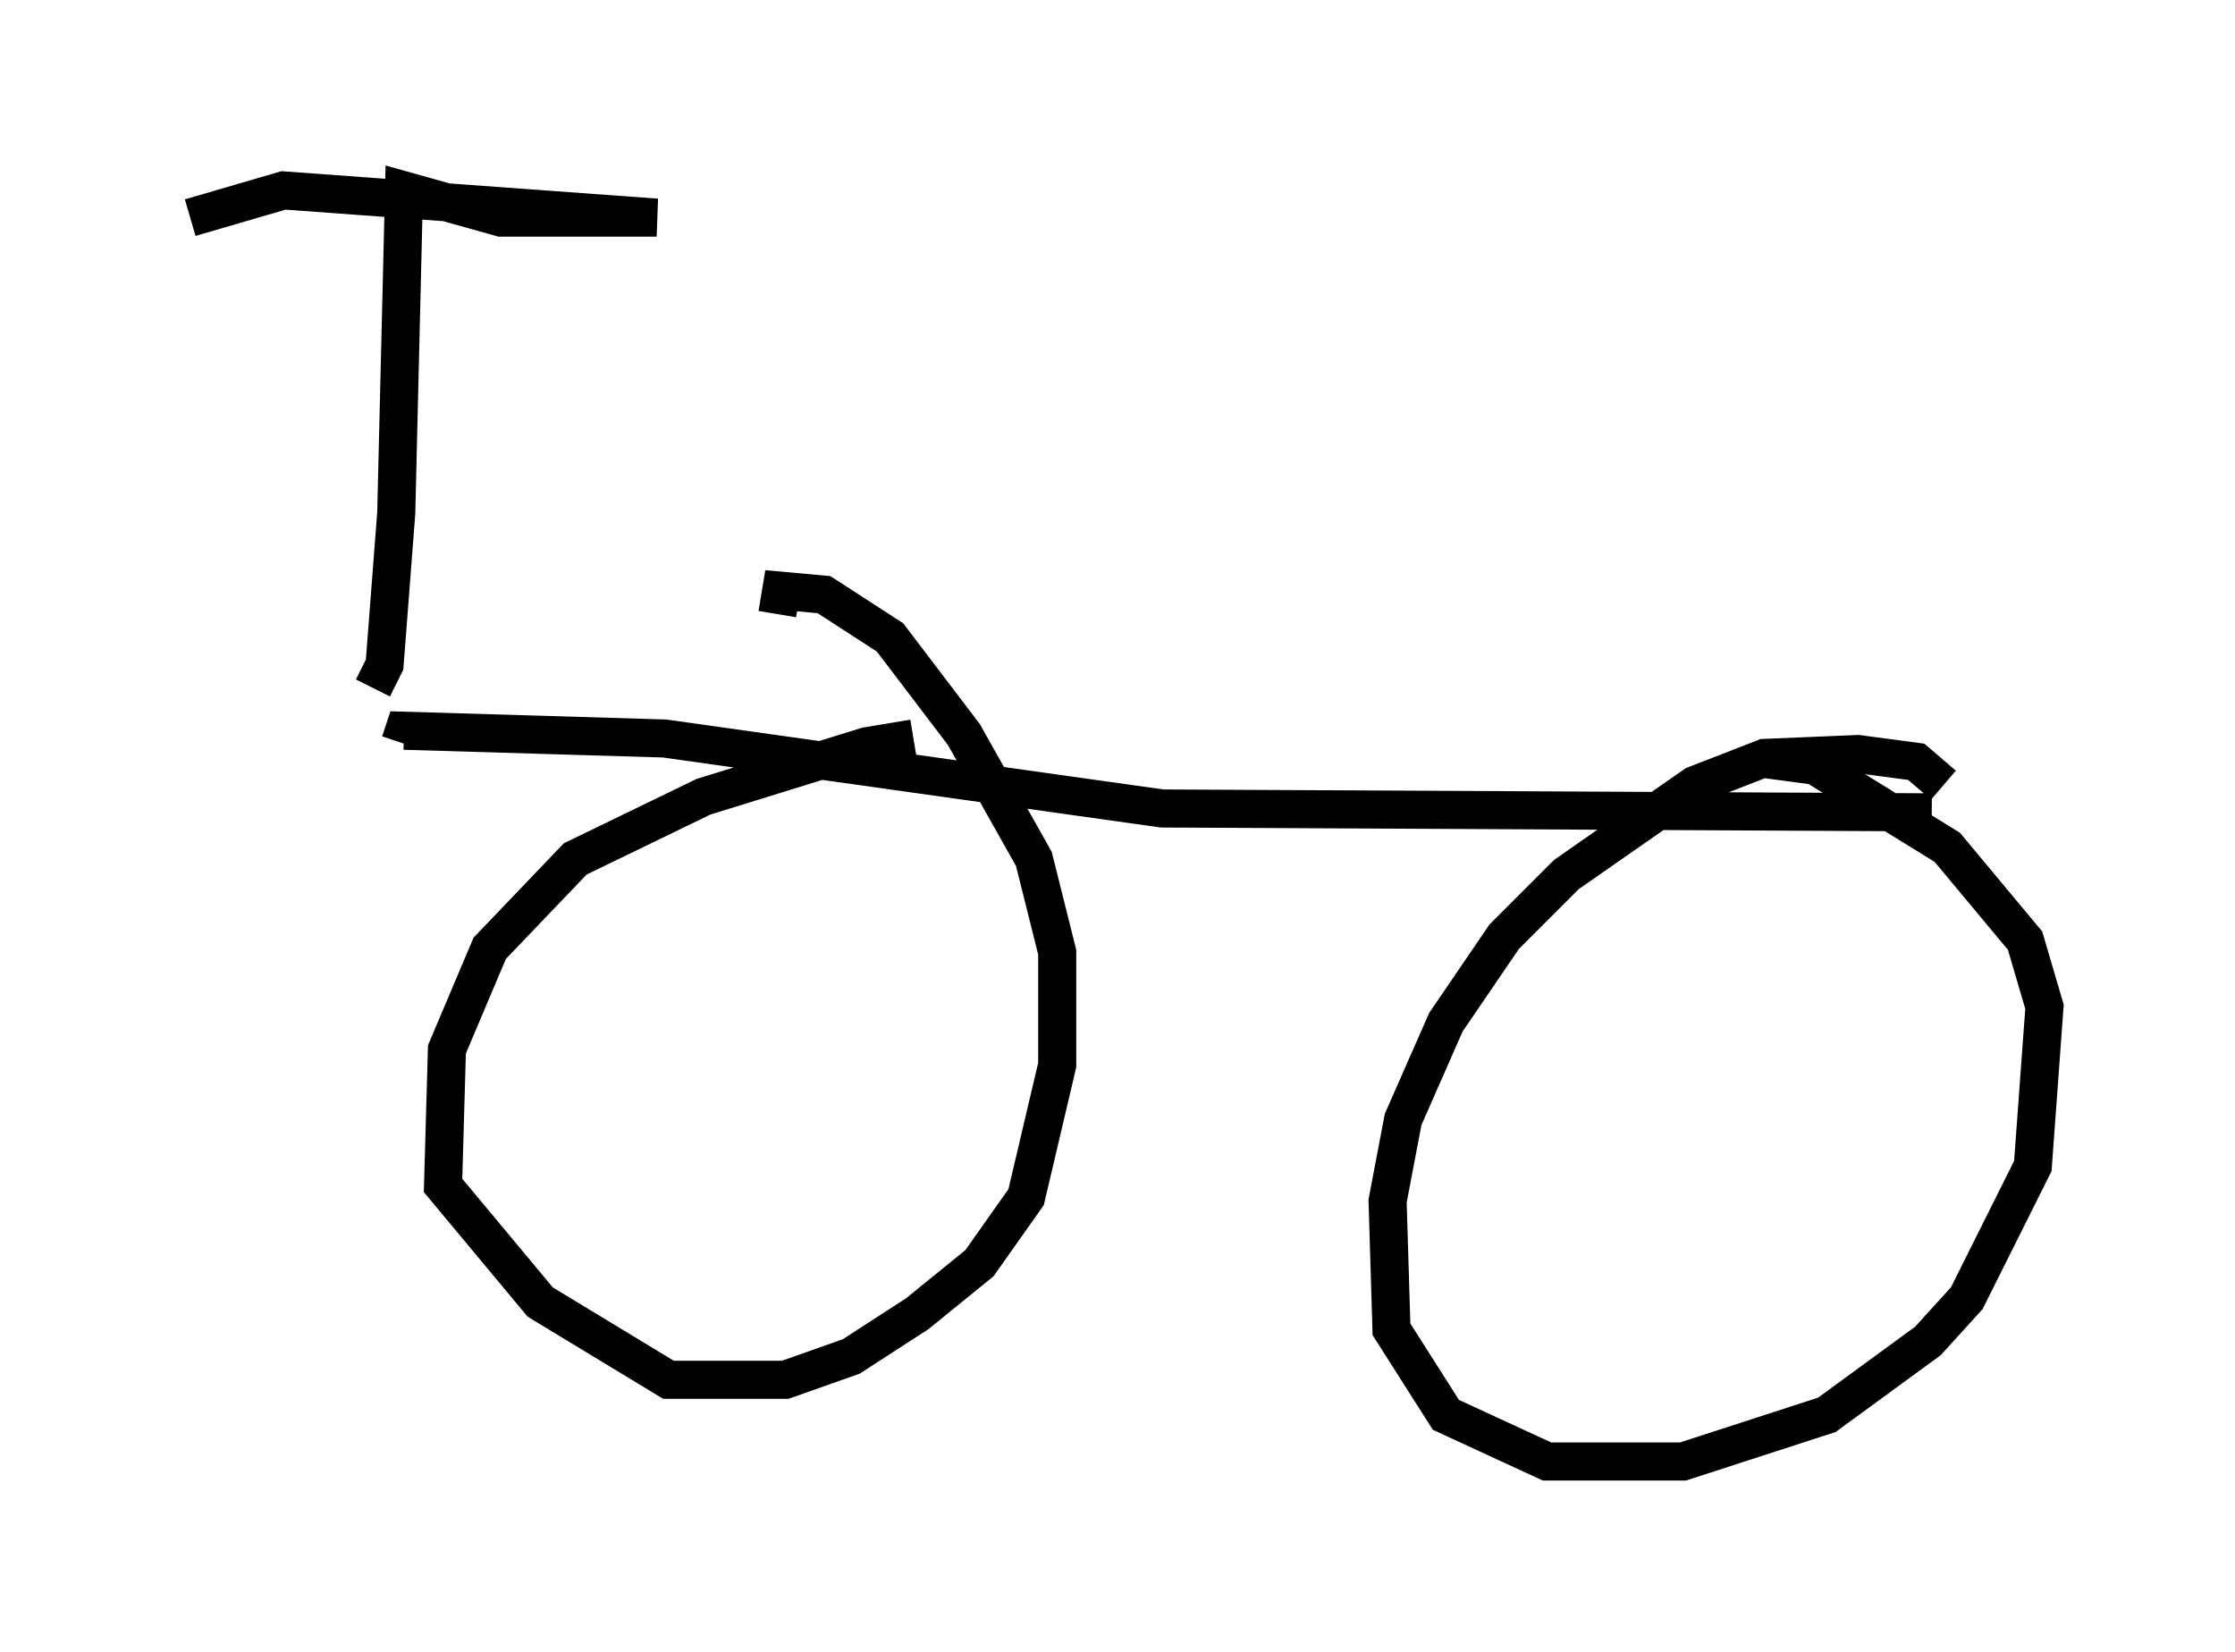 <?xml version="1.0" encoding="utf-8" ?>
<svg baseProfile="full" height="43.382" version="1.1" width="58.694" xmlns="http://www.w3.org/2000/svg" xmlns:ev="http://www.w3.org/2001/xml-events" xmlns:xlink="http://www.w3.org/1999/xlink"><defs /><rect fill="white" height="43.382" width="58.694" x="0" y="0" /><path d="M24.498, 19.904 m-0.51, -0.51 l-1.225, 0.204 -4.288, 1.327 l-3.369, 1.633 -2.246, 2.348 l-1.123, 2.654 -0.102, 3.573 l2.552, 3.063 3.369, 2.042 l3.063, 0.0 1.735, -0.613 l1.735, -1.123 1.633, -1.327 l1.225, -1.735 0.817, -3.471 l0.0, -2.96 -0.613, -2.45 l-1.838, -3.267 -1.94, -2.552 l-1.735, -1.123 -1.123, -0.102 l-0.102, 0.613 m30.625, 4.492 l-0.715, -0.613 -1.531, -0.204 l-2.45, 0.102 -1.838, 0.715 l-3.369, 2.348 -1.633, 1.633 l-1.531, 2.246 -1.123, 2.552 l-0.408, 2.144 0.102, 3.369 l1.429, 2.246 2.654, 1.225 l3.573, 0.0 3.777, -1.225 l2.654, -1.94 1.021, -1.123 l1.735, -3.471 0.306, -4.185 l-0.51, -1.735 -2.042, -2.45 l-3.471, -2.144 -1.531, -0.204 m4.594, 1.429 l-20.213, -0.102 -13.067, -1.838 l-6.84, -0.204 -0.102, 0.306 m-0.715, -1.429 l0.306, -0.613 0.306, -3.981 l0.204, -8.473 2.552, 0.715 l4.083, 0.0 -9.8, -0.715 l-2.45, 0.715 " fill="none" stroke="black" stroke-width="1" /></svg>